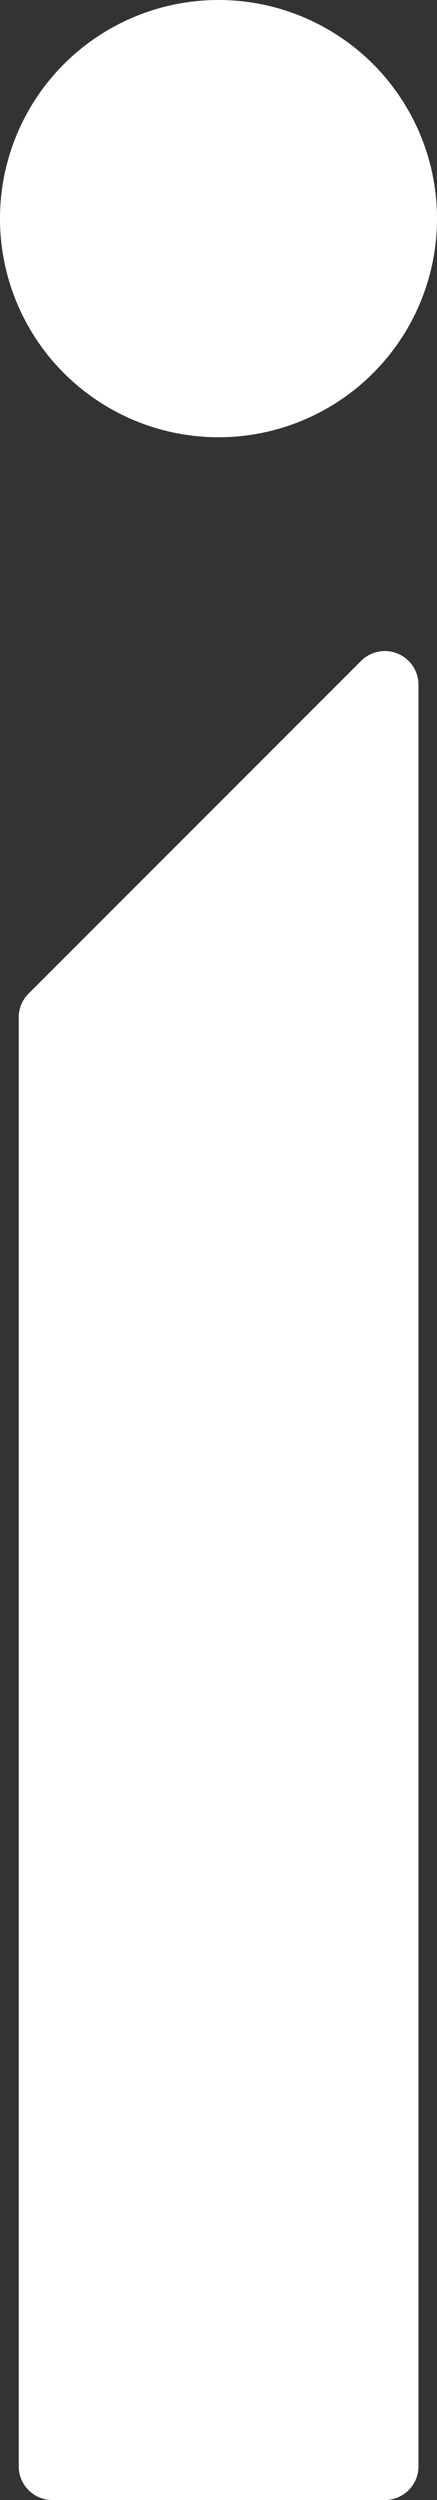 <?xml version="1.0" encoding="UTF-8"?>
<svg xmlns="http://www.w3.org/2000/svg" id="Laag_1" data-name="Laag 1" viewBox="0 0 49.94 285.54">
  <rect x="0" y="0" width="49.94" height="285.54" fill="#333333" stroke="none"/>
  <defs>
    <style>
            .cls-1 {
                fill: #fff;
            }
        </style>
  </defs>
  <path class="cls-1" d="M470.56,464.25l38-38a3.84,3.84,0,0,1,6.56,2.72V632.46a3.84,3.84,0,0,1-3.84,3.84h-38a3.84,3.84,0,0,1-3.84-3.84V467A3.84,3.84,0,0,1,470.56,464.25Z" transform="translate(-467.3 -350.76)"></path>
  <circle class="cls-1" cx="24.97" cy="24.97" r="24.97"></circle>
</svg>
